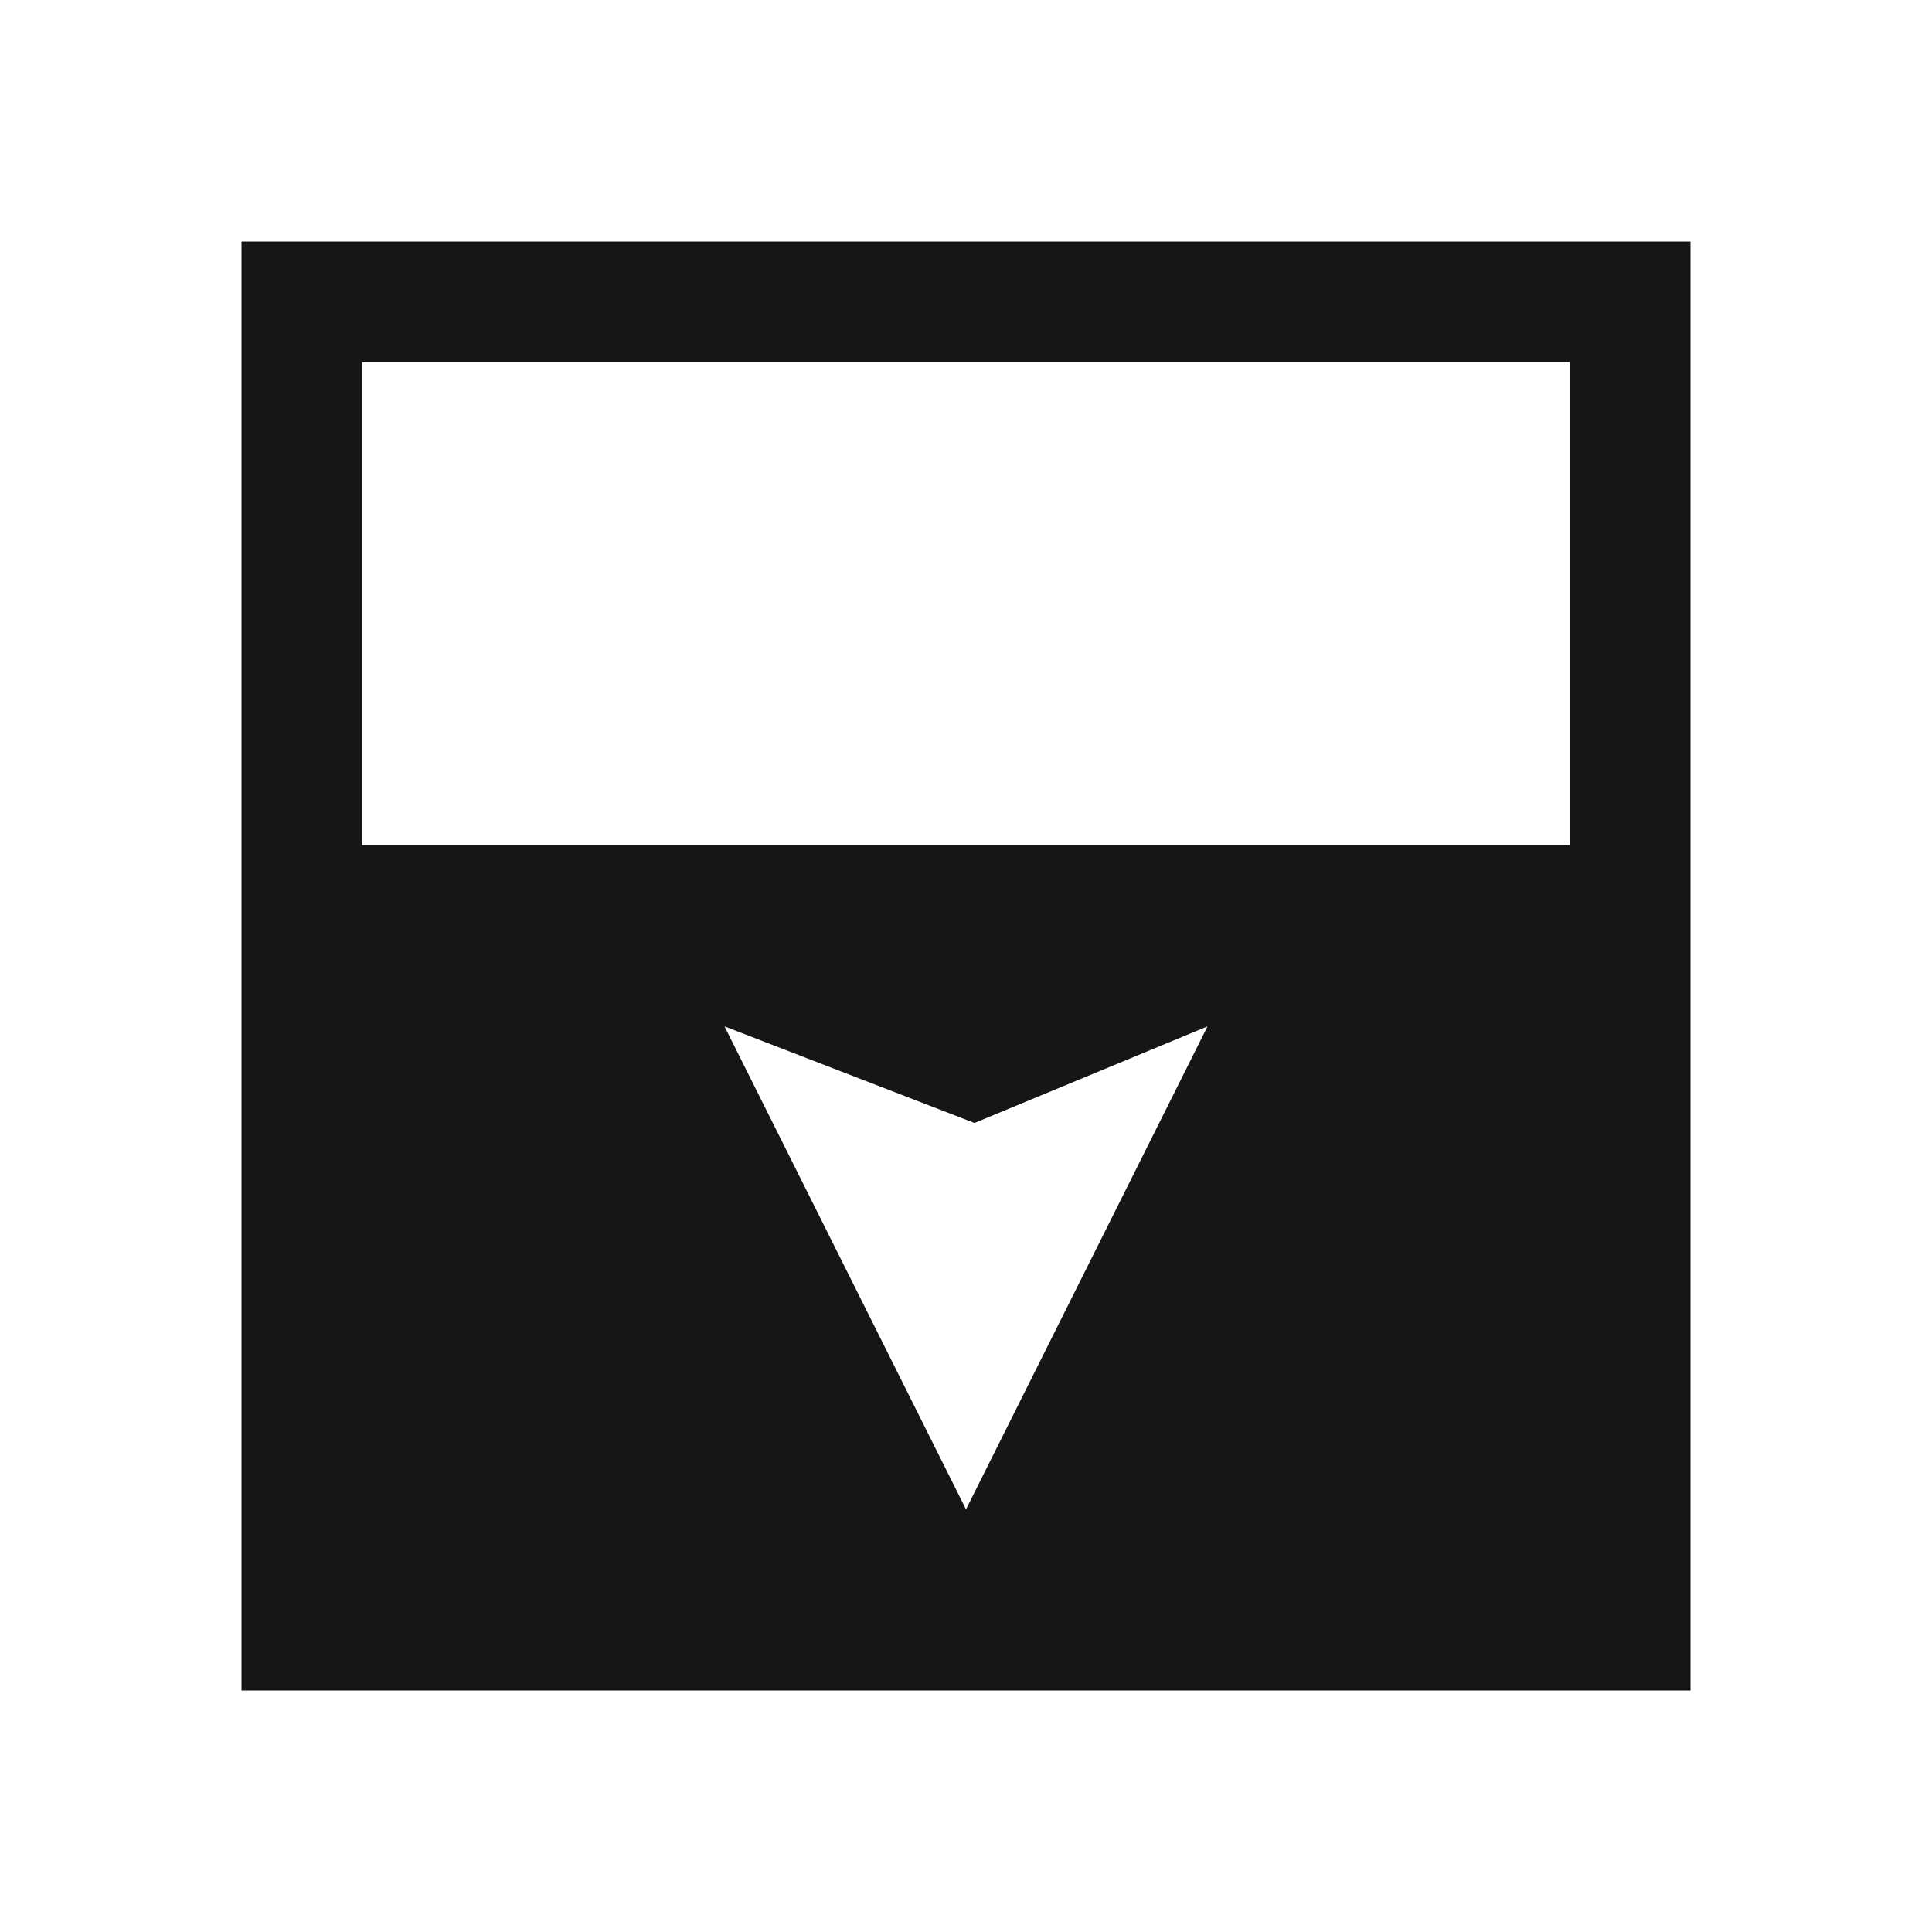 <?xml version="1.0" encoding="UTF-8"?>
<svg id="Layer_1" data-name="Layer 1" xmlns="http://www.w3.org/2000/svg" viewBox="0 0 16 16">
  <defs>
    <style>
      .cls-1 {
        fill: #161617;
      }
    </style>
  </defs>
  <path class="cls-1" d="M2,7v7h12V2H2v5ZM10,8.5l-2,4-2-4,2.07.8,1.93-.8ZM13,3v4H3V3h10Z"/>
</svg>